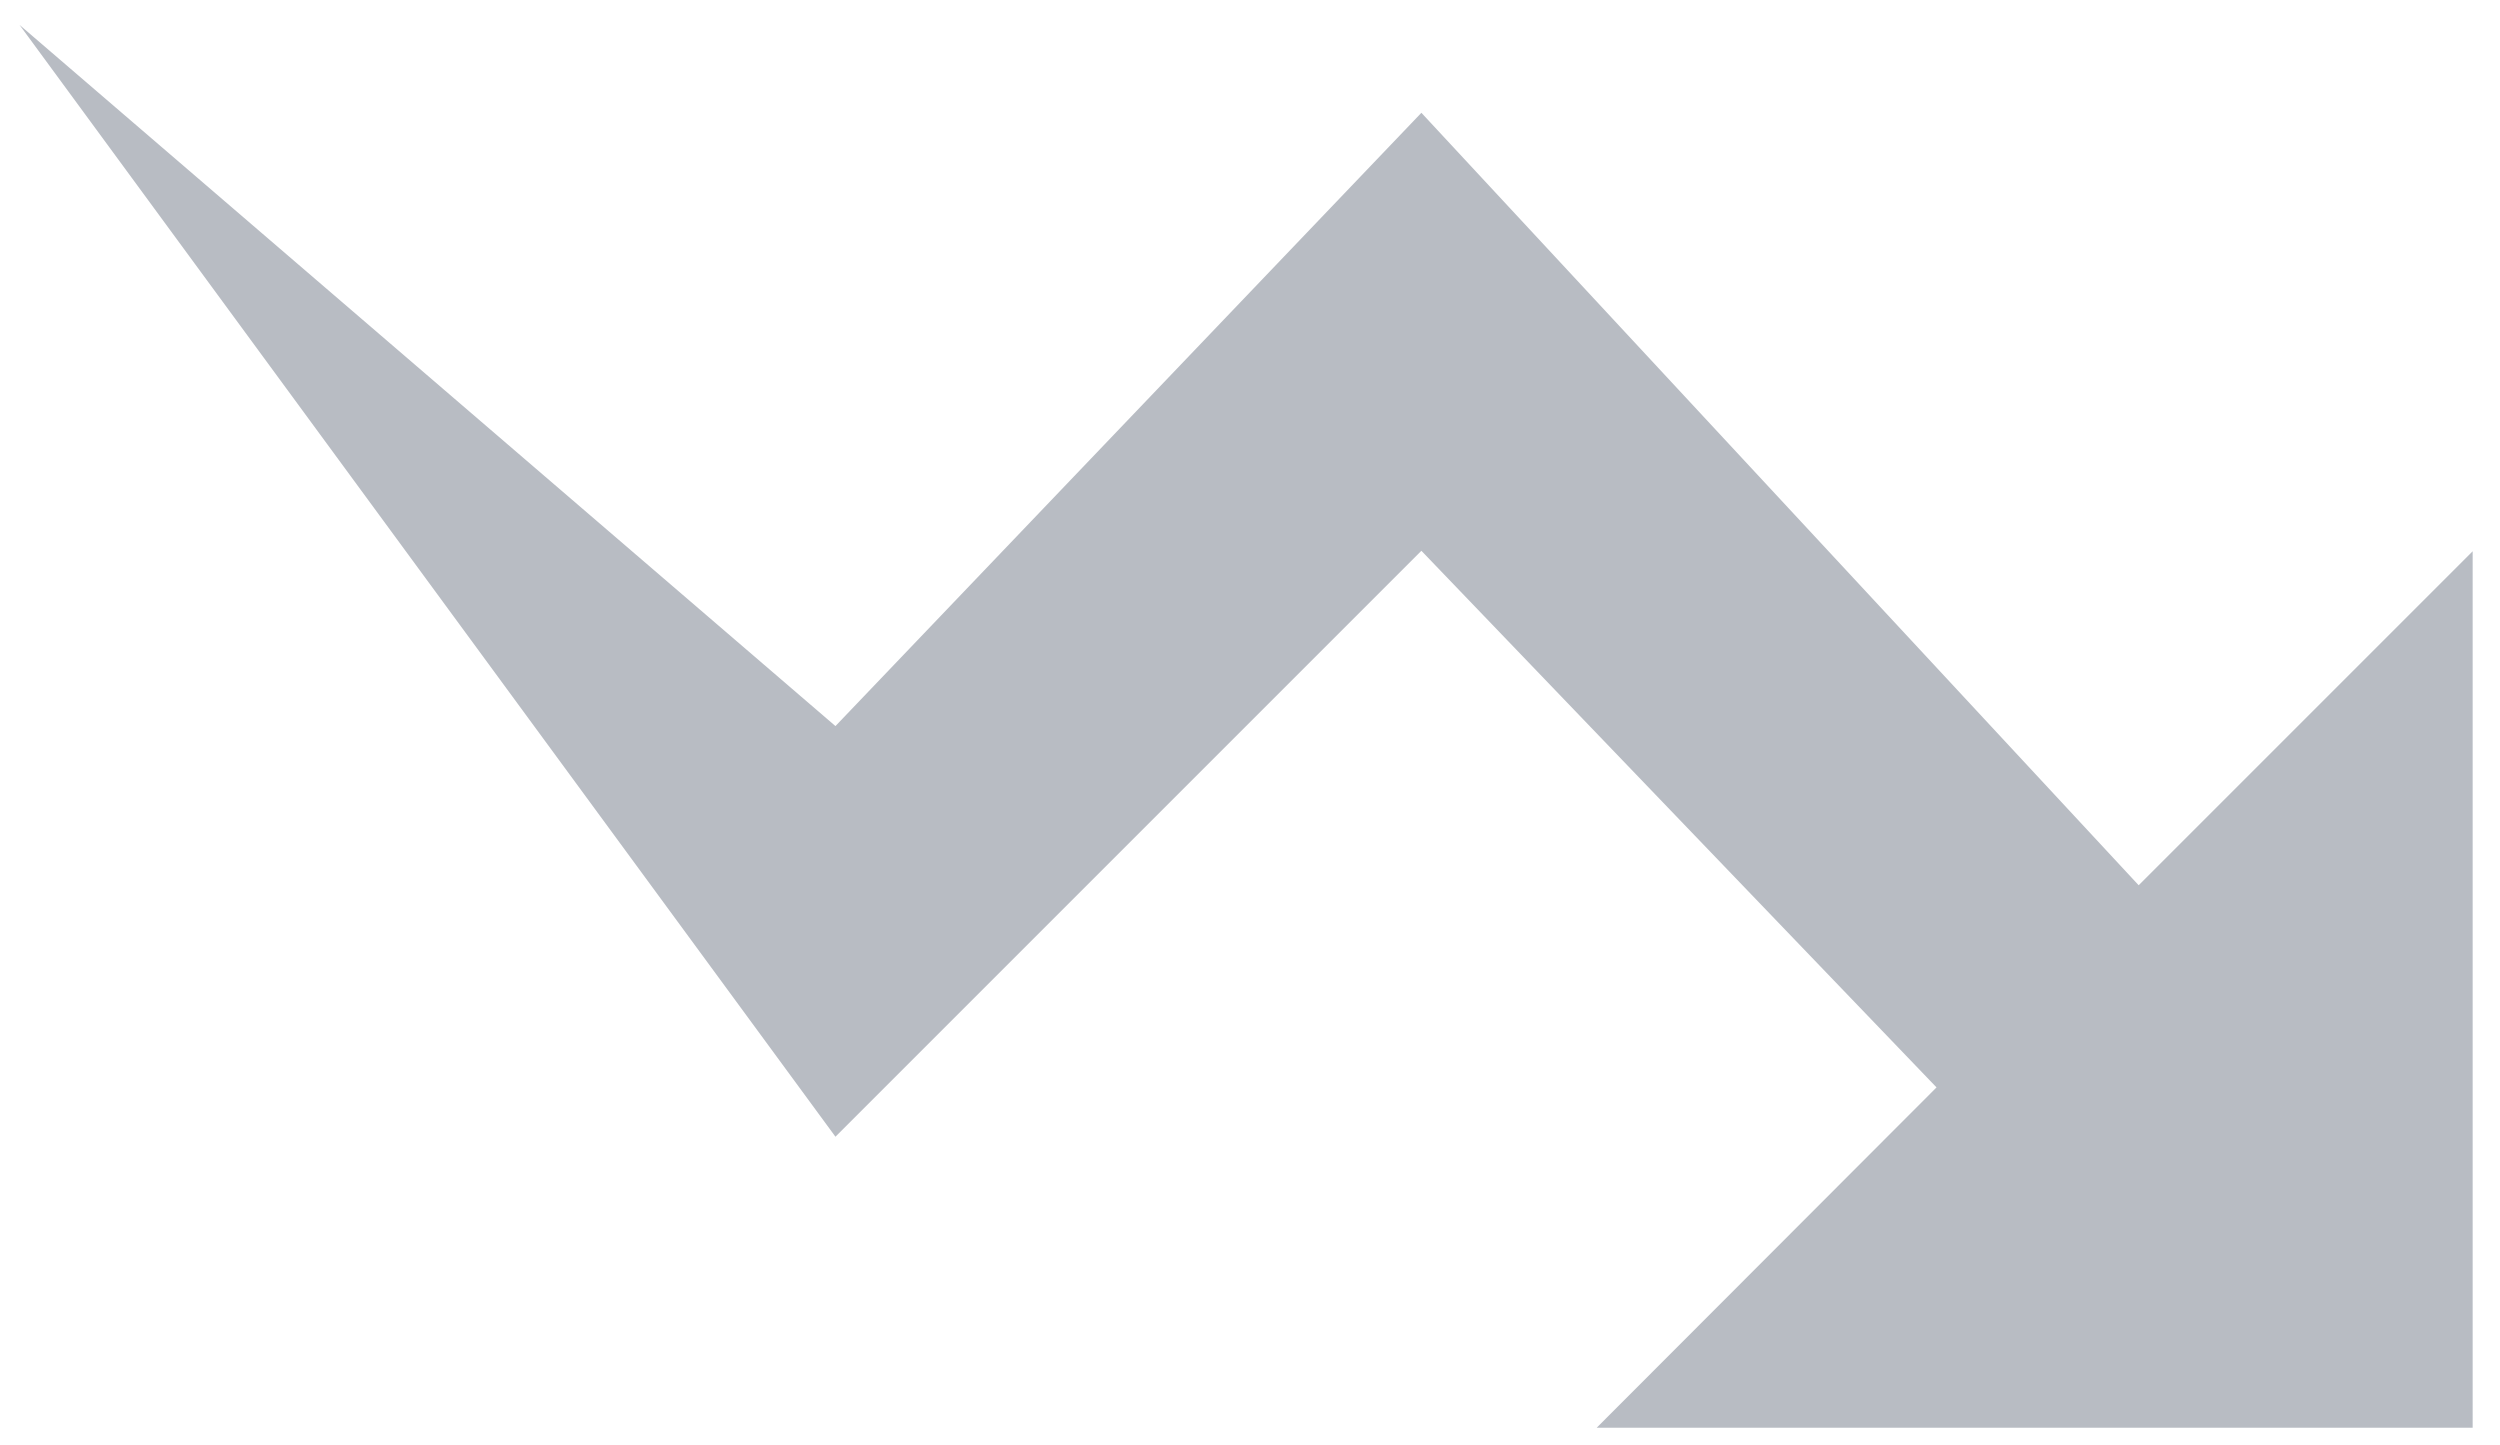 <?xml version="1.0" encoding="utf-8"?>
<!-- Generator: Adobe Illustrator 23.0.0, SVG Export Plug-In . SVG Version: 6.00 Build 0)  -->
<svg version="1.1" id="Capa_1" xmlns="http://www.w3.org/2000/svg" xmlns:xlink="http://www.w3.org/1999/xlink" x="0px" y="0px"
	 viewBox="0 0 512 296" style="enable-background:new 0 0 512 296;" xml:space="preserve">
<style type="text/css">
	.st0{fill:#B8BCC3;}
</style>
<g>
	<path class="st0" d="M396.6,222.7L291.1,112.8l-120,120L4,5.1l167.1,143.6l120-125.6l146.9,158.2l68.4-68.4v179.5H327L396.6,222.7z
		"/>
</g>
</svg>
